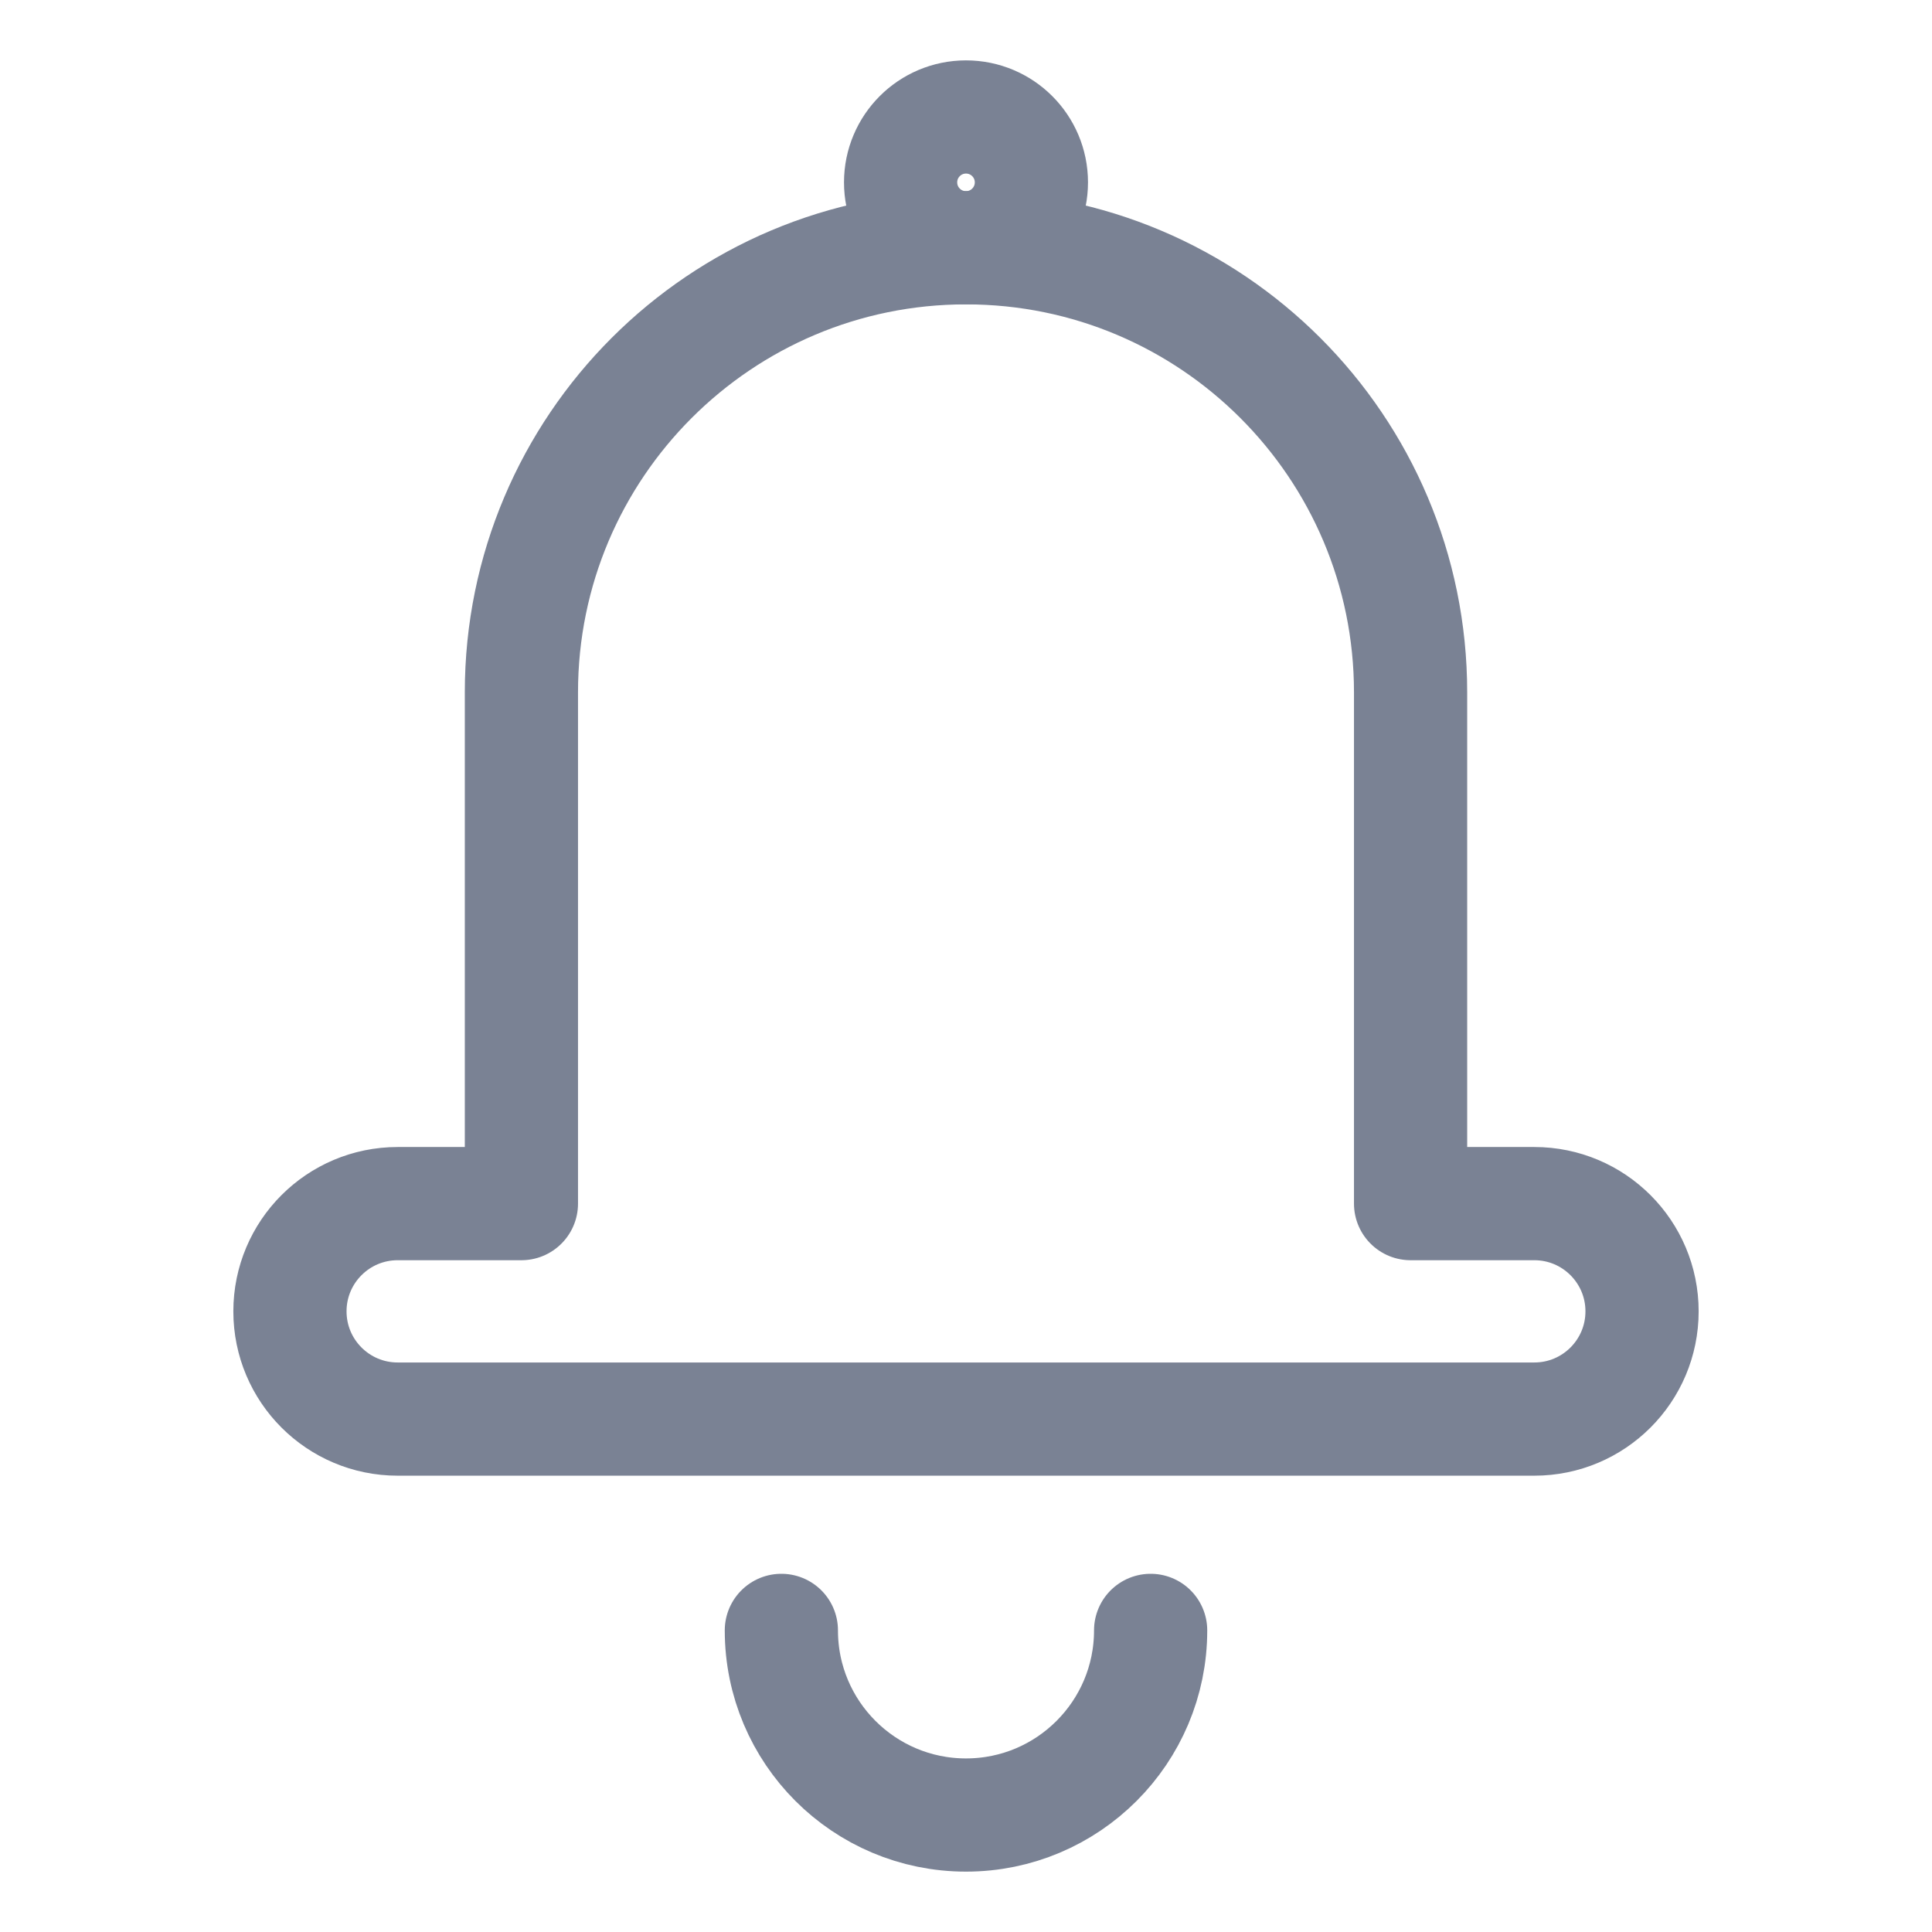 <?xml version="1.0" encoding="UTF-8"?>
<svg id="a"
    xmlns="http://www.w3.org/2000/svg" viewBox="0 0 512 512" stroke="#7a8294" stroke-width="30">
    <path d="m406.61,318.97h-32.79v-135.49c0-65.07-52.75-117.82-117.82-117.82s-117.82,52.75-117.82,117.82v135.49h-32.79c-15.77,0-28.55,12.78-28.55,28.55h0c0,15.77,12.78,28.55,28.55,28.55h301.22c15.77,0,28.55-12.78,28.55-28.55h0c0-15.77-12.78-28.55-28.55-28.55Z" fill="none" stroke-linecap="round" stroke-linejoin="round"/>
    <path d="m207.07,432.07c0,27.02,21.91,48.93,48.93,48.93s48.93-21.91,48.93-48.93" fill="none" stroke-linecap="round" stroke-linejoin="round"/>
    <circle cx="256" cy="48.33" r="17.33" fill="none" stroke-linecap="round" stroke-linejoin="round"/>
</svg>